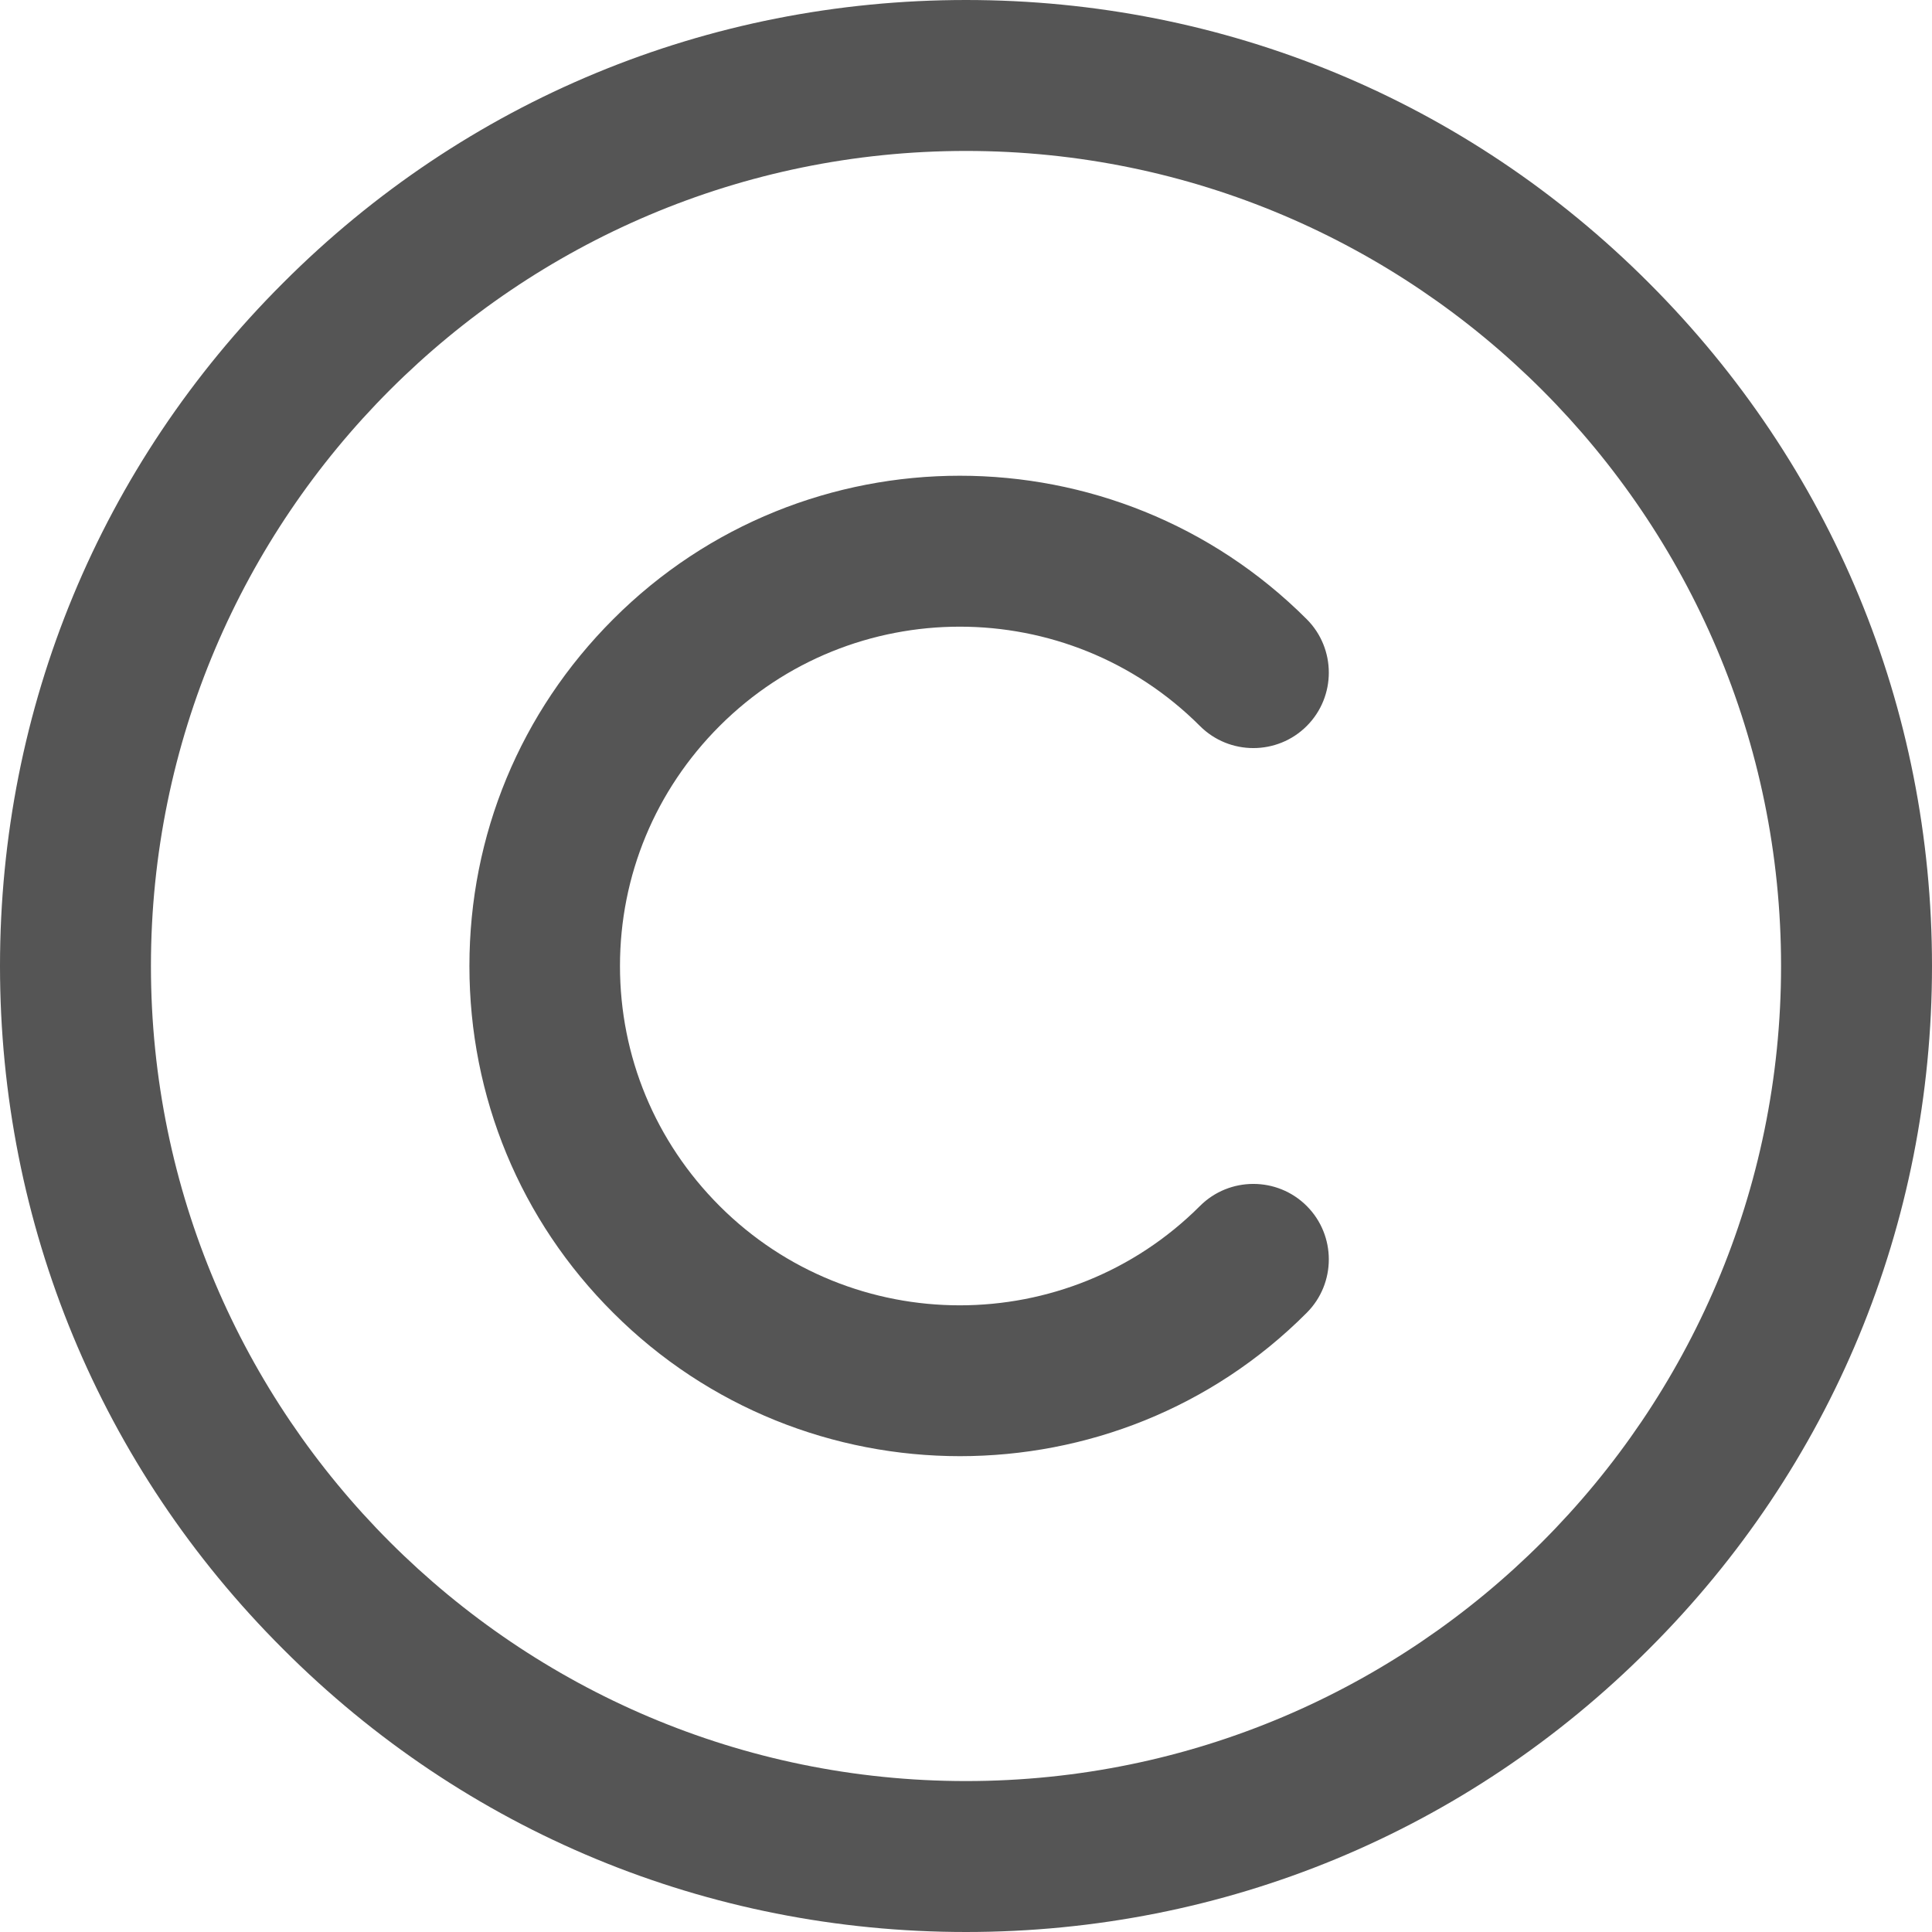 <?xml version="1.0" encoding="utf-8"?>
<!-- Generator: Adobe Illustrator 24.3.0, SVG Export Plug-In . SVG Version: 6.00 Build 0)  -->
<svg version="1.1" id="Layer_1" xmlns="http://www.w3.org/2000/svg" xmlns:xlink="http://www.w3.org/1999/xlink" x="0px" y="0px"
	 viewBox="0 0 512 512" style="enable-background:new 0 0 512 512;" xml:space="preserve">
<style type="text/css">
	.st0{fill:#555555;}
</style>
<path class="st0" d="M256,512c-68.4,0-132.7-26.6-181-75C26.6,388.7,0,324.4,0,256S26.6,123.3,75,75C123.3,26.6,187.6,0,256,0
	s132.7,26.6,181,75c48.4,48.4,75,112.6,75,181s-26.6,132.7-75,181C388.7,485.4,324.4,512,256,512L256,512z M256,40
	C136.9,40,40,136.9,40,256s96.9,216,216,216s216-96.9,216-216S375.1,40,256,40z M346.3,347.9c7.8-7.8,7.8-20.5,0-28.3
	c-7.8-7.8-20.5-7.8-28.3,0c-35.1,35.1-92.2,35.1-127.3,0c-17-17-26.4-39.6-26.4-63.6s9.4-46.6,26.4-63.6
	c35.1-35.1,92.2-35.1,127.3,0c7.8,7.8,20.5,7.8,28.3,0s7.8-20.5,0-28.3c-50.7-50.7-133.2-50.7-183.8,0
	c-24.6,24.6-38.1,57.2-38.1,91.9s13.5,67.4,38.1,91.9c25.3,25.3,58.6,38,91.9,38S321,373.3,346.3,347.9z"/>
</svg>
